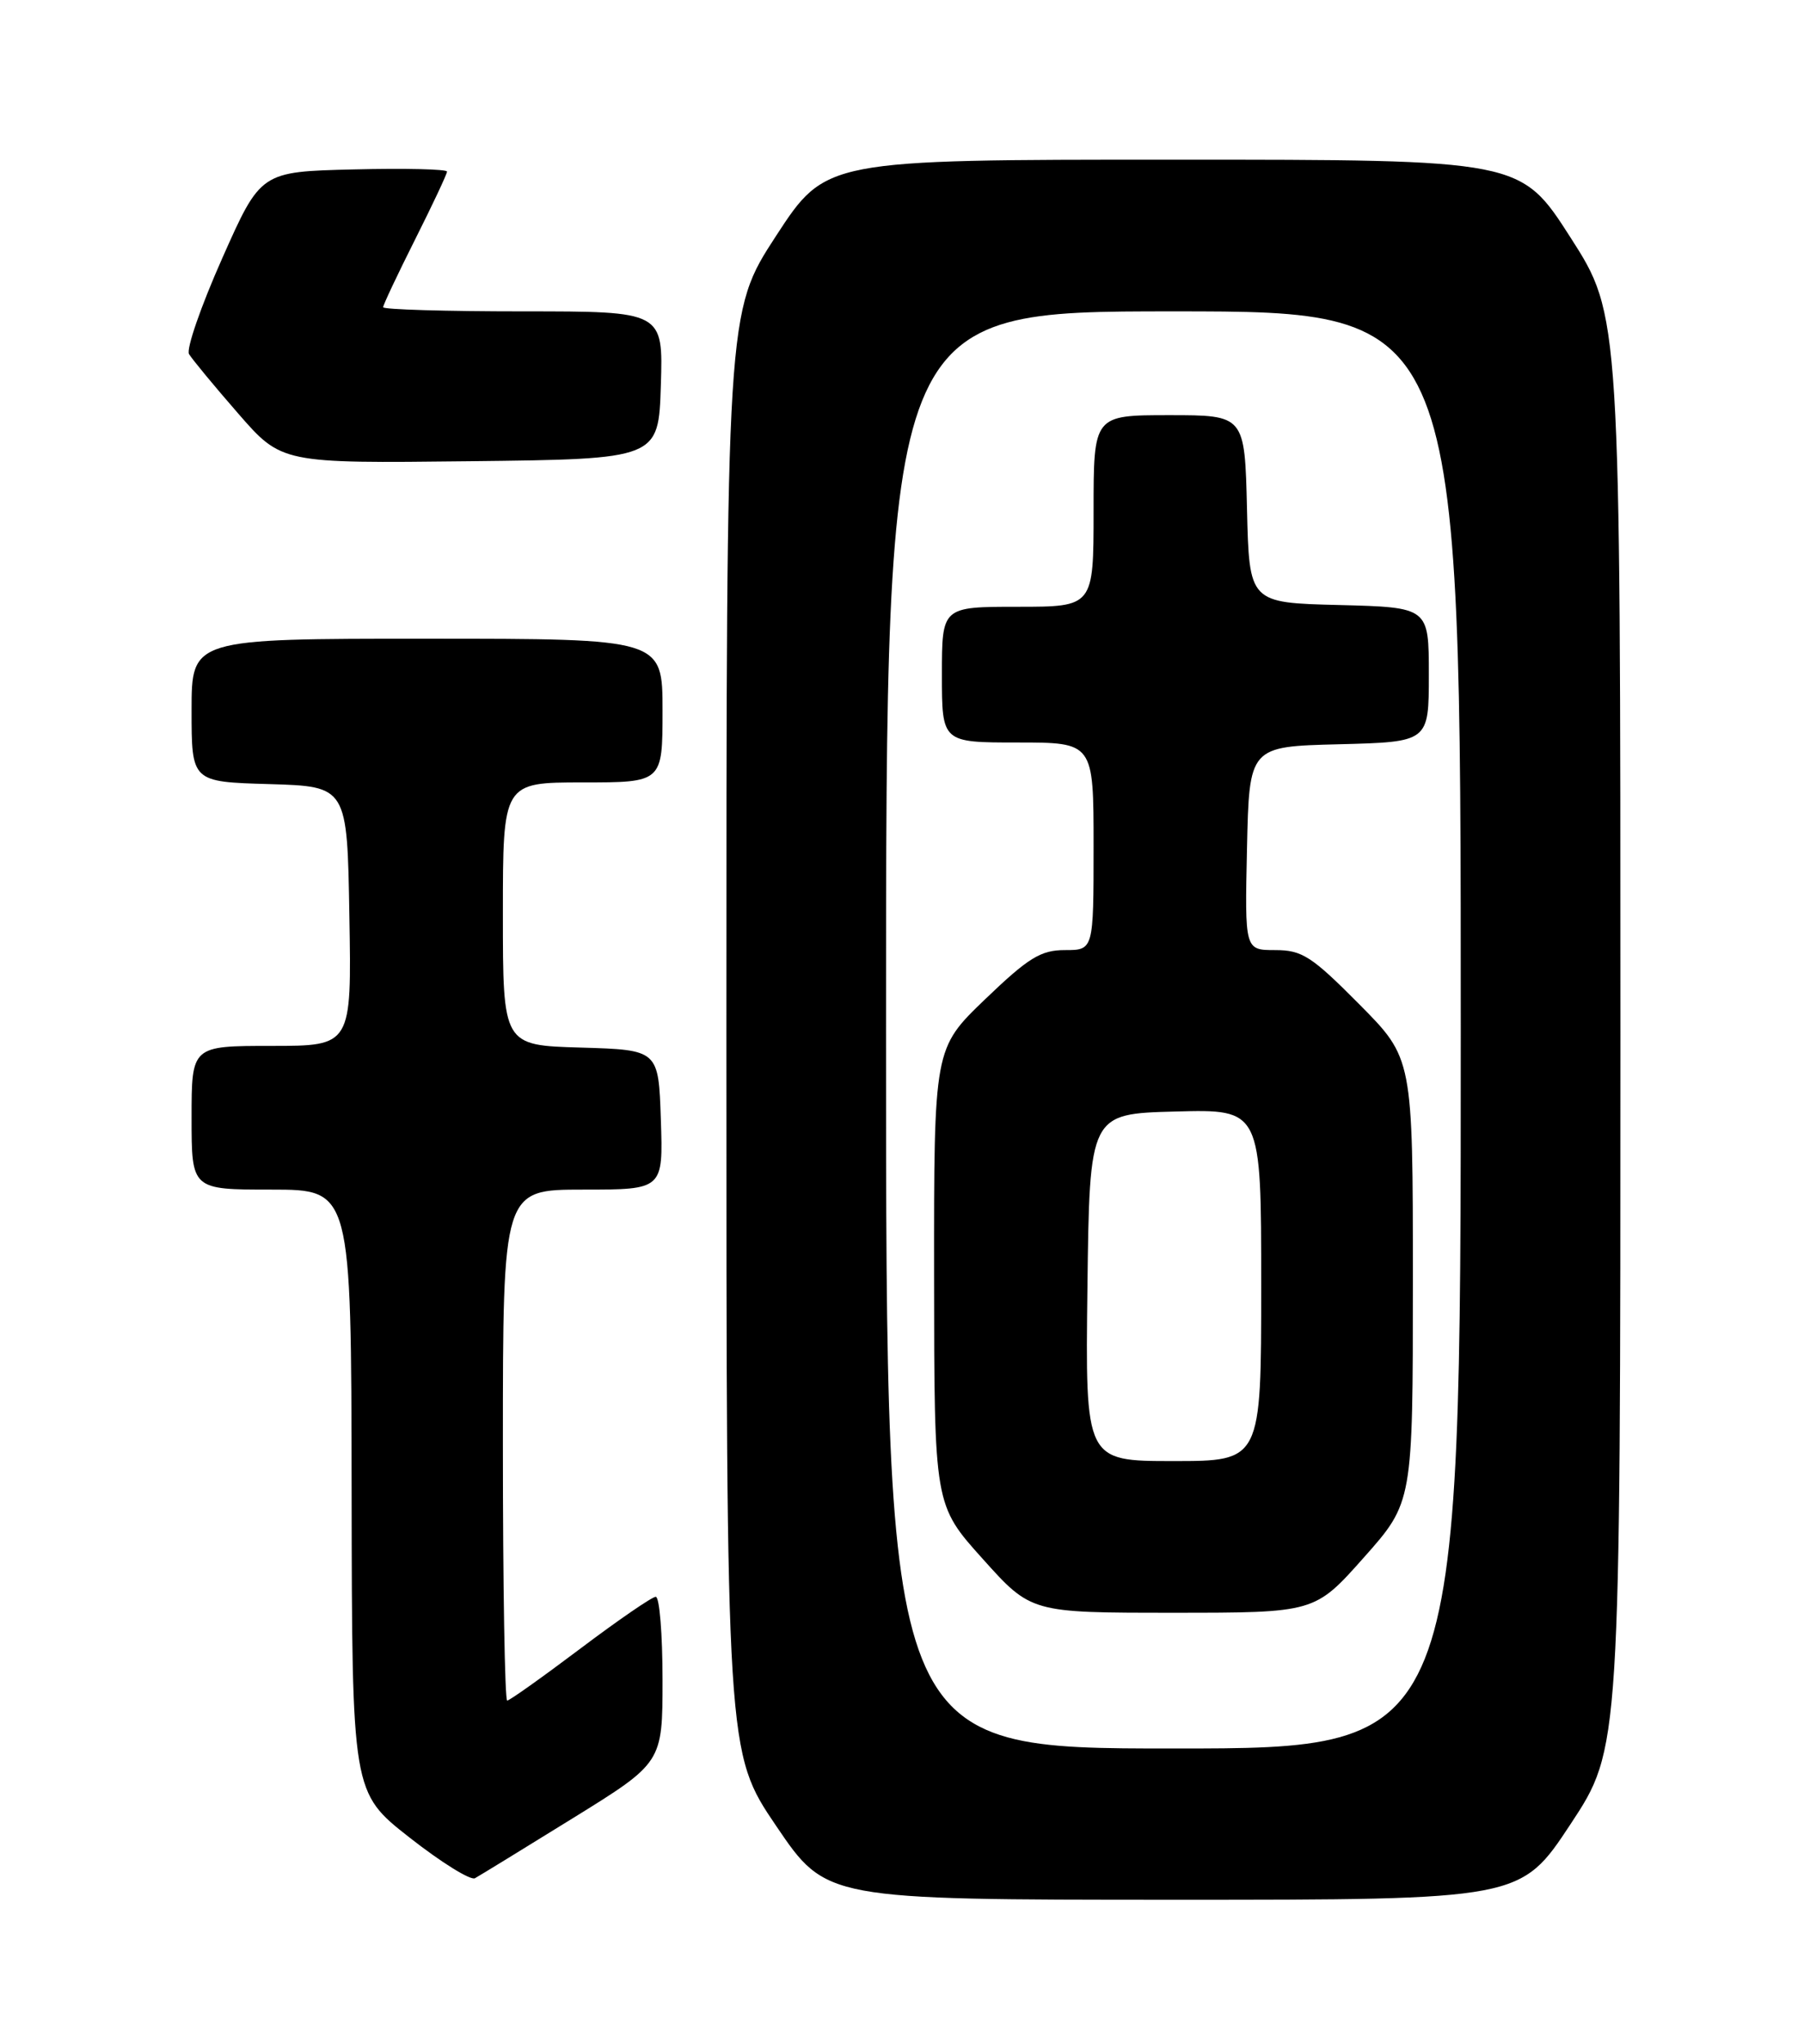 <?xml version="1.0" encoding="UTF-8" standalone="no"?>
<!DOCTYPE svg PUBLIC "-//W3C//DTD SVG 1.1//EN" "http://www.w3.org/Graphics/SVG/1.1/DTD/svg11.dtd" >
<svg xmlns="http://www.w3.org/2000/svg" xmlns:xlink="http://www.w3.org/1999/xlink" version="1.1" viewBox="0 0 226 256">
 <g >
 <path fill="currentColor"
d=" M 196.75 228.48 C 203.00 219.01 203.00 219.01 203.00 129.26 C 203.00 39.50 203.00 39.50 196.75 29.75 C 190.50 20.00 190.50 20.00 146.97 20.00 C 103.45 20.00 103.45 20.00 97.22 29.55 C 91.00 39.10 91.00 39.10 91.00 129.30 C 91.00 219.50 91.00 219.50 97.25 228.72 C 103.50 237.94 103.50 237.94 147.00 237.95 C 190.50 237.95 190.50 237.95 196.75 228.48 Z  M 71.75 227.74 C 83.00 220.78 83.00 220.78 83.00 210.39 C 83.00 204.68 82.62 200.00 82.15 200.00 C 81.69 200.00 77.43 202.93 72.69 206.50 C 67.95 210.07 63.83 213.00 63.54 213.00 C 63.24 213.00 63.00 198.60 63.00 181.00 C 63.00 149.00 63.00 149.00 73.04 149.00 C 83.08 149.00 83.08 149.00 82.79 140.25 C 82.50 131.50 82.50 131.50 72.75 131.21 C 63.00 130.93 63.00 130.93 63.00 114.46 C 63.00 98.00 63.00 98.00 73.00 98.00 C 83.00 98.00 83.00 98.00 83.00 89.00 C 83.00 80.00 83.00 80.00 53.50 80.00 C 24.00 80.00 24.00 80.00 24.00 88.96 C 24.00 97.93 24.00 97.93 33.75 98.21 C 43.50 98.50 43.50 98.50 43.77 114.75 C 44.05 131.00 44.05 131.00 34.02 131.00 C 24.00 131.00 24.00 131.00 24.00 140.00 C 24.00 149.00 24.00 149.00 34.00 149.00 C 44.00 149.00 44.00 149.00 44.05 186.75 C 44.10 224.50 44.10 224.50 51.30 230.15 C 55.26 233.26 58.95 235.55 59.50 235.25 C 60.05 234.95 65.56 231.57 71.75 227.74 Z  M 82.79 48.25 C 83.08 39.00 83.08 39.00 65.54 39.00 C 55.89 39.00 48.00 38.77 48.00 38.48 C 48.00 38.19 49.80 34.38 52.00 30.00 C 54.20 25.62 56.00 21.80 56.00 21.49 C 56.00 21.19 50.75 21.06 44.33 21.22 C 32.66 21.50 32.66 21.50 27.84 32.35 C 25.18 38.33 23.31 43.73 23.68 44.35 C 24.06 44.98 26.81 48.32 29.82 51.77 C 35.28 58.04 35.28 58.04 58.89 57.77 C 82.50 57.50 82.50 57.50 82.79 48.25 Z  M 111.00 129.00 C 111.00 39.00 111.00 39.00 147.00 39.00 C 183.00 39.00 183.00 39.00 183.00 129.00 C 183.00 219.00 183.00 219.00 147.00 219.00 C 111.00 219.00 111.00 219.00 111.00 129.00 Z  M 170.85 195.09 C 177.00 188.17 177.00 188.17 177.00 160.36 C 177.00 132.55 177.00 132.55 170.28 125.78 C 164.32 119.77 163.12 119.00 159.75 119.00 C 155.94 119.00 155.94 119.00 156.22 106.25 C 156.50 93.50 156.50 93.50 167.75 93.22 C 179.00 92.93 179.00 92.93 179.00 84.50 C 179.00 76.07 179.00 76.07 167.75 75.78 C 156.50 75.50 156.50 75.50 156.22 63.75 C 155.94 52.00 155.94 52.00 146.47 52.00 C 137.00 52.00 137.00 52.00 137.00 64.00 C 137.00 76.00 137.00 76.00 127.50 76.00 C 118.00 76.00 118.00 76.00 118.00 84.50 C 118.00 93.00 118.00 93.00 127.50 93.00 C 137.00 93.00 137.00 93.00 137.00 106.00 C 137.00 119.00 137.00 119.00 133.41 119.00 C 130.38 119.00 128.84 119.95 123.41 125.16 C 117.00 131.32 117.00 131.32 117.02 159.91 C 117.04 188.50 117.04 188.50 123.11 195.25 C 129.17 202.00 129.17 202.00 146.94 202.00 C 164.71 202.00 164.71 202.00 170.85 195.09 Z  M 136.23 161.25 C 136.50 139.50 136.50 139.50 147.25 139.22 C 158.00 138.93 158.00 138.93 158.00 160.97 C 158.00 183.00 158.00 183.00 146.98 183.00 C 135.96 183.00 135.96 183.00 136.23 161.25 Z "/>
</g>
</svg>